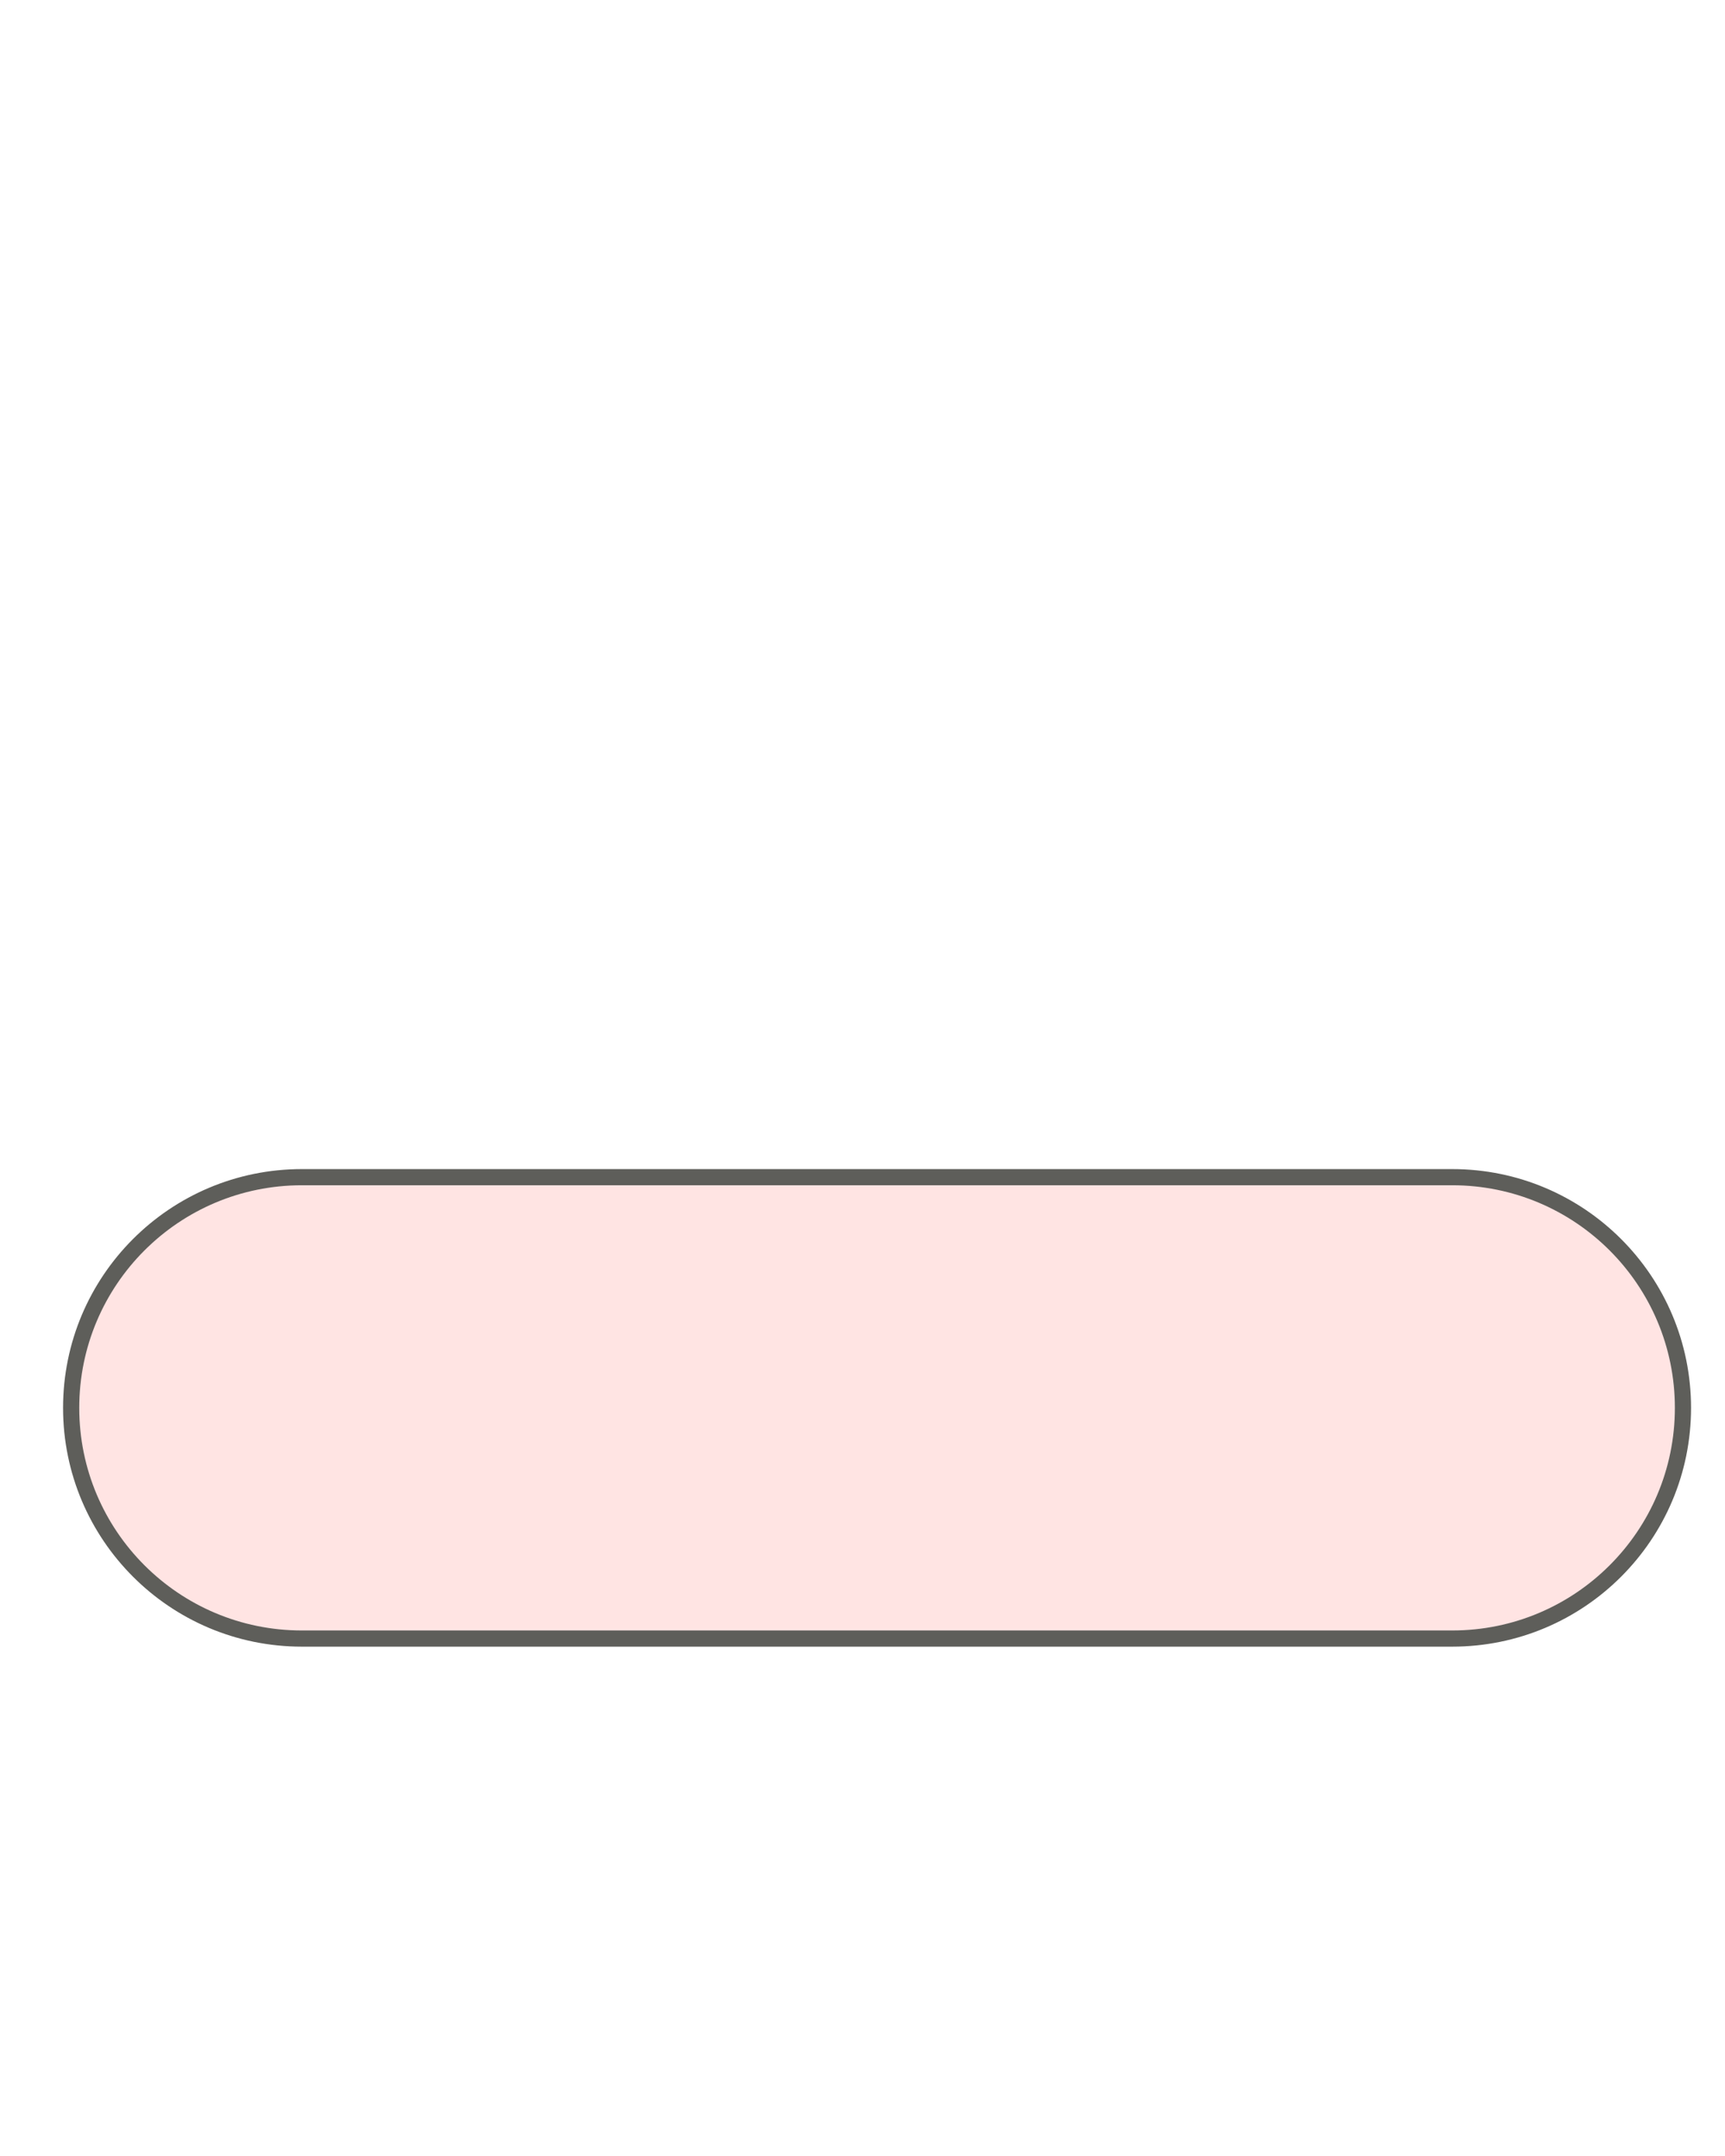 <svg width="16" height="20" viewBox="0 0 16 20" fill="none" xmlns="http://www.w3.org/2000/svg">
<path d="M13.47 10.92H2.8C1.618 10.92 0.66 11.878 0.66 13.06C0.66 14.242 1.618 15.2 2.8 15.2H13.47C14.652 15.2 15.61 14.242 15.61 13.06C15.61 11.878 14.652 10.92 13.47 10.92Z" fill="#FFE4E3" stroke="#5E5E5A" stroke-width="0.15" stroke-miterlimit="10"/>
</svg>
